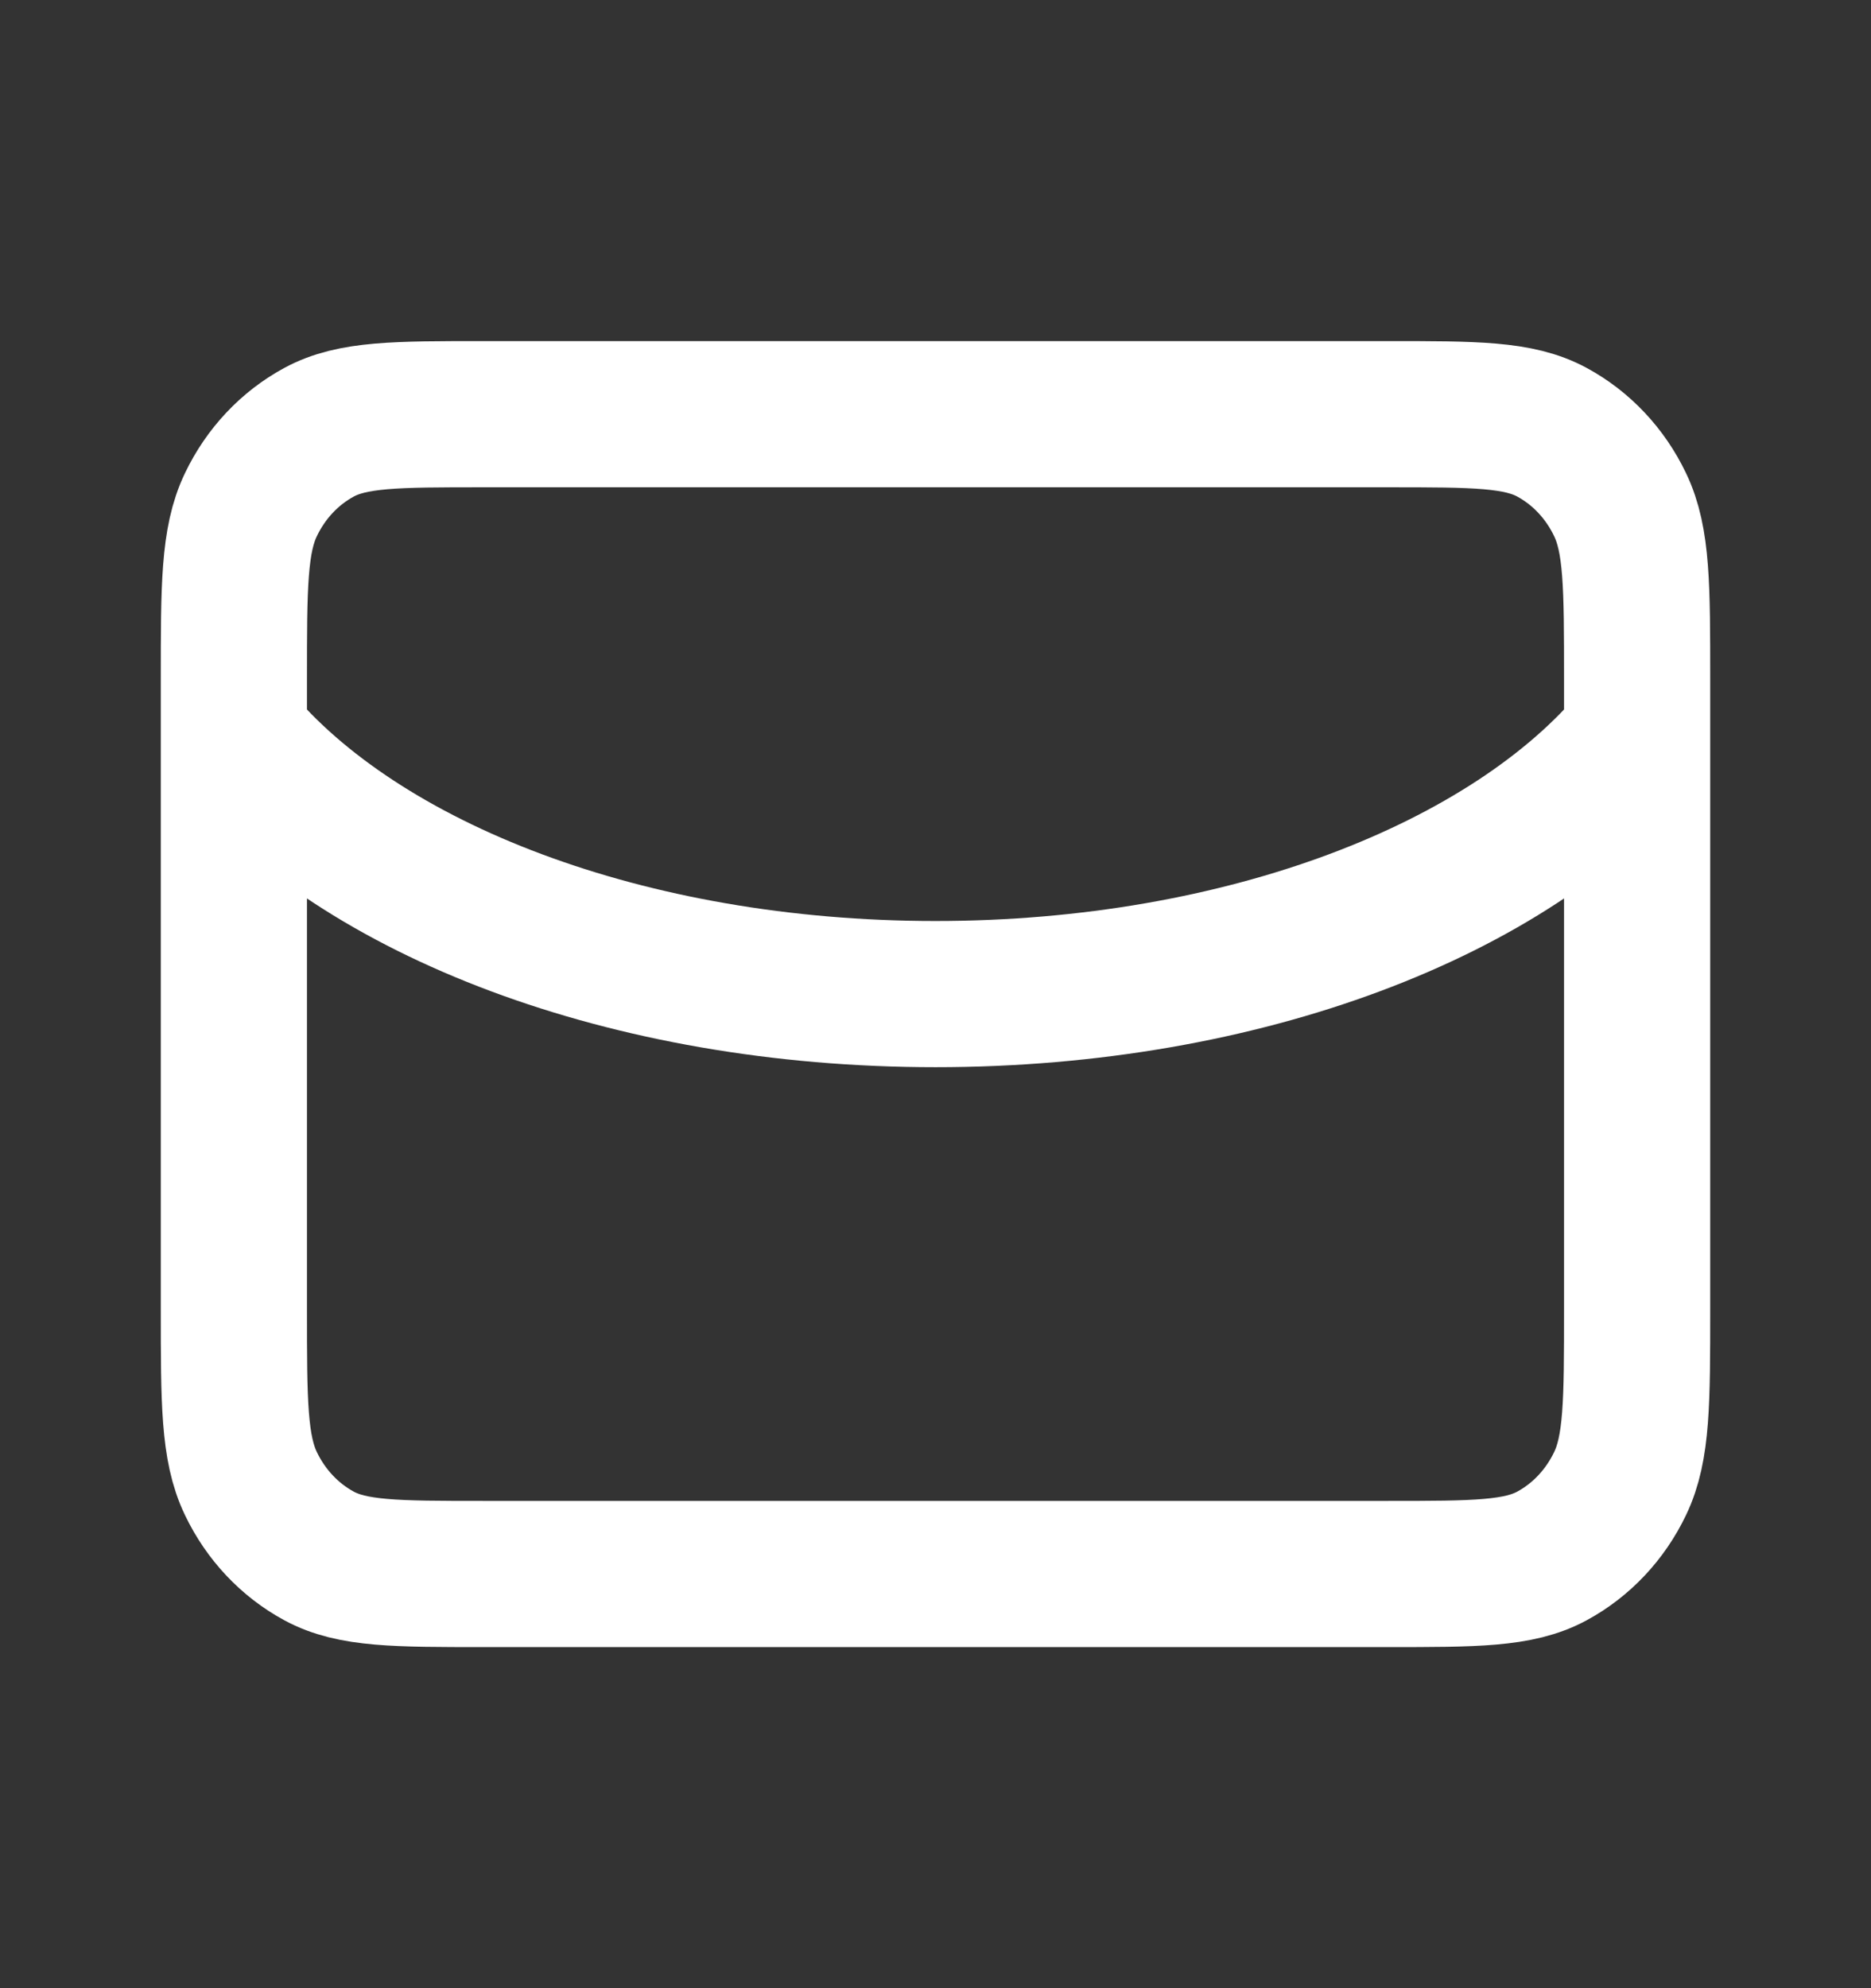 <svg width="32" height="34" viewBox="0 0 32 34" fill="none" xmlns="http://www.w3.org/2000/svg">
<rect x="0" y="0" width="32" height="34" fill="#333333" stroke="none"/>
<path d="M4 12.609C6.161 15.208 10.722 17 16 17C21.278 17 25.839 15.208 28 12.609M4 12.609V22.384C4 23.97 4 24.764 4.291 25.37C4.546 25.903 4.954 26.336 5.456 26.608C6.026 26.917 6.773 26.917 8.267 26.917H23.733C25.227 26.917 25.974 26.917 26.544 26.608C27.046 26.336 27.454 25.903 27.709 25.37C28 24.764 28 23.97 28 22.384V12.609M4 12.609V11.617C4 10.03 4 9.237 4.291 8.631C4.546 8.097 4.954 7.664 5.456 7.392C6.026 7.083 6.773 7.083 8.267 7.083H23.733C25.227 7.083 25.974 7.083 26.544 7.392C27.046 7.664 27.454 8.097 27.709 8.631C28 9.237 28 10.03 28 11.617V12.609" stroke="white" stroke-width="2.5" stroke-linecap="round" stroke-linejoin="round"/>
</svg>
